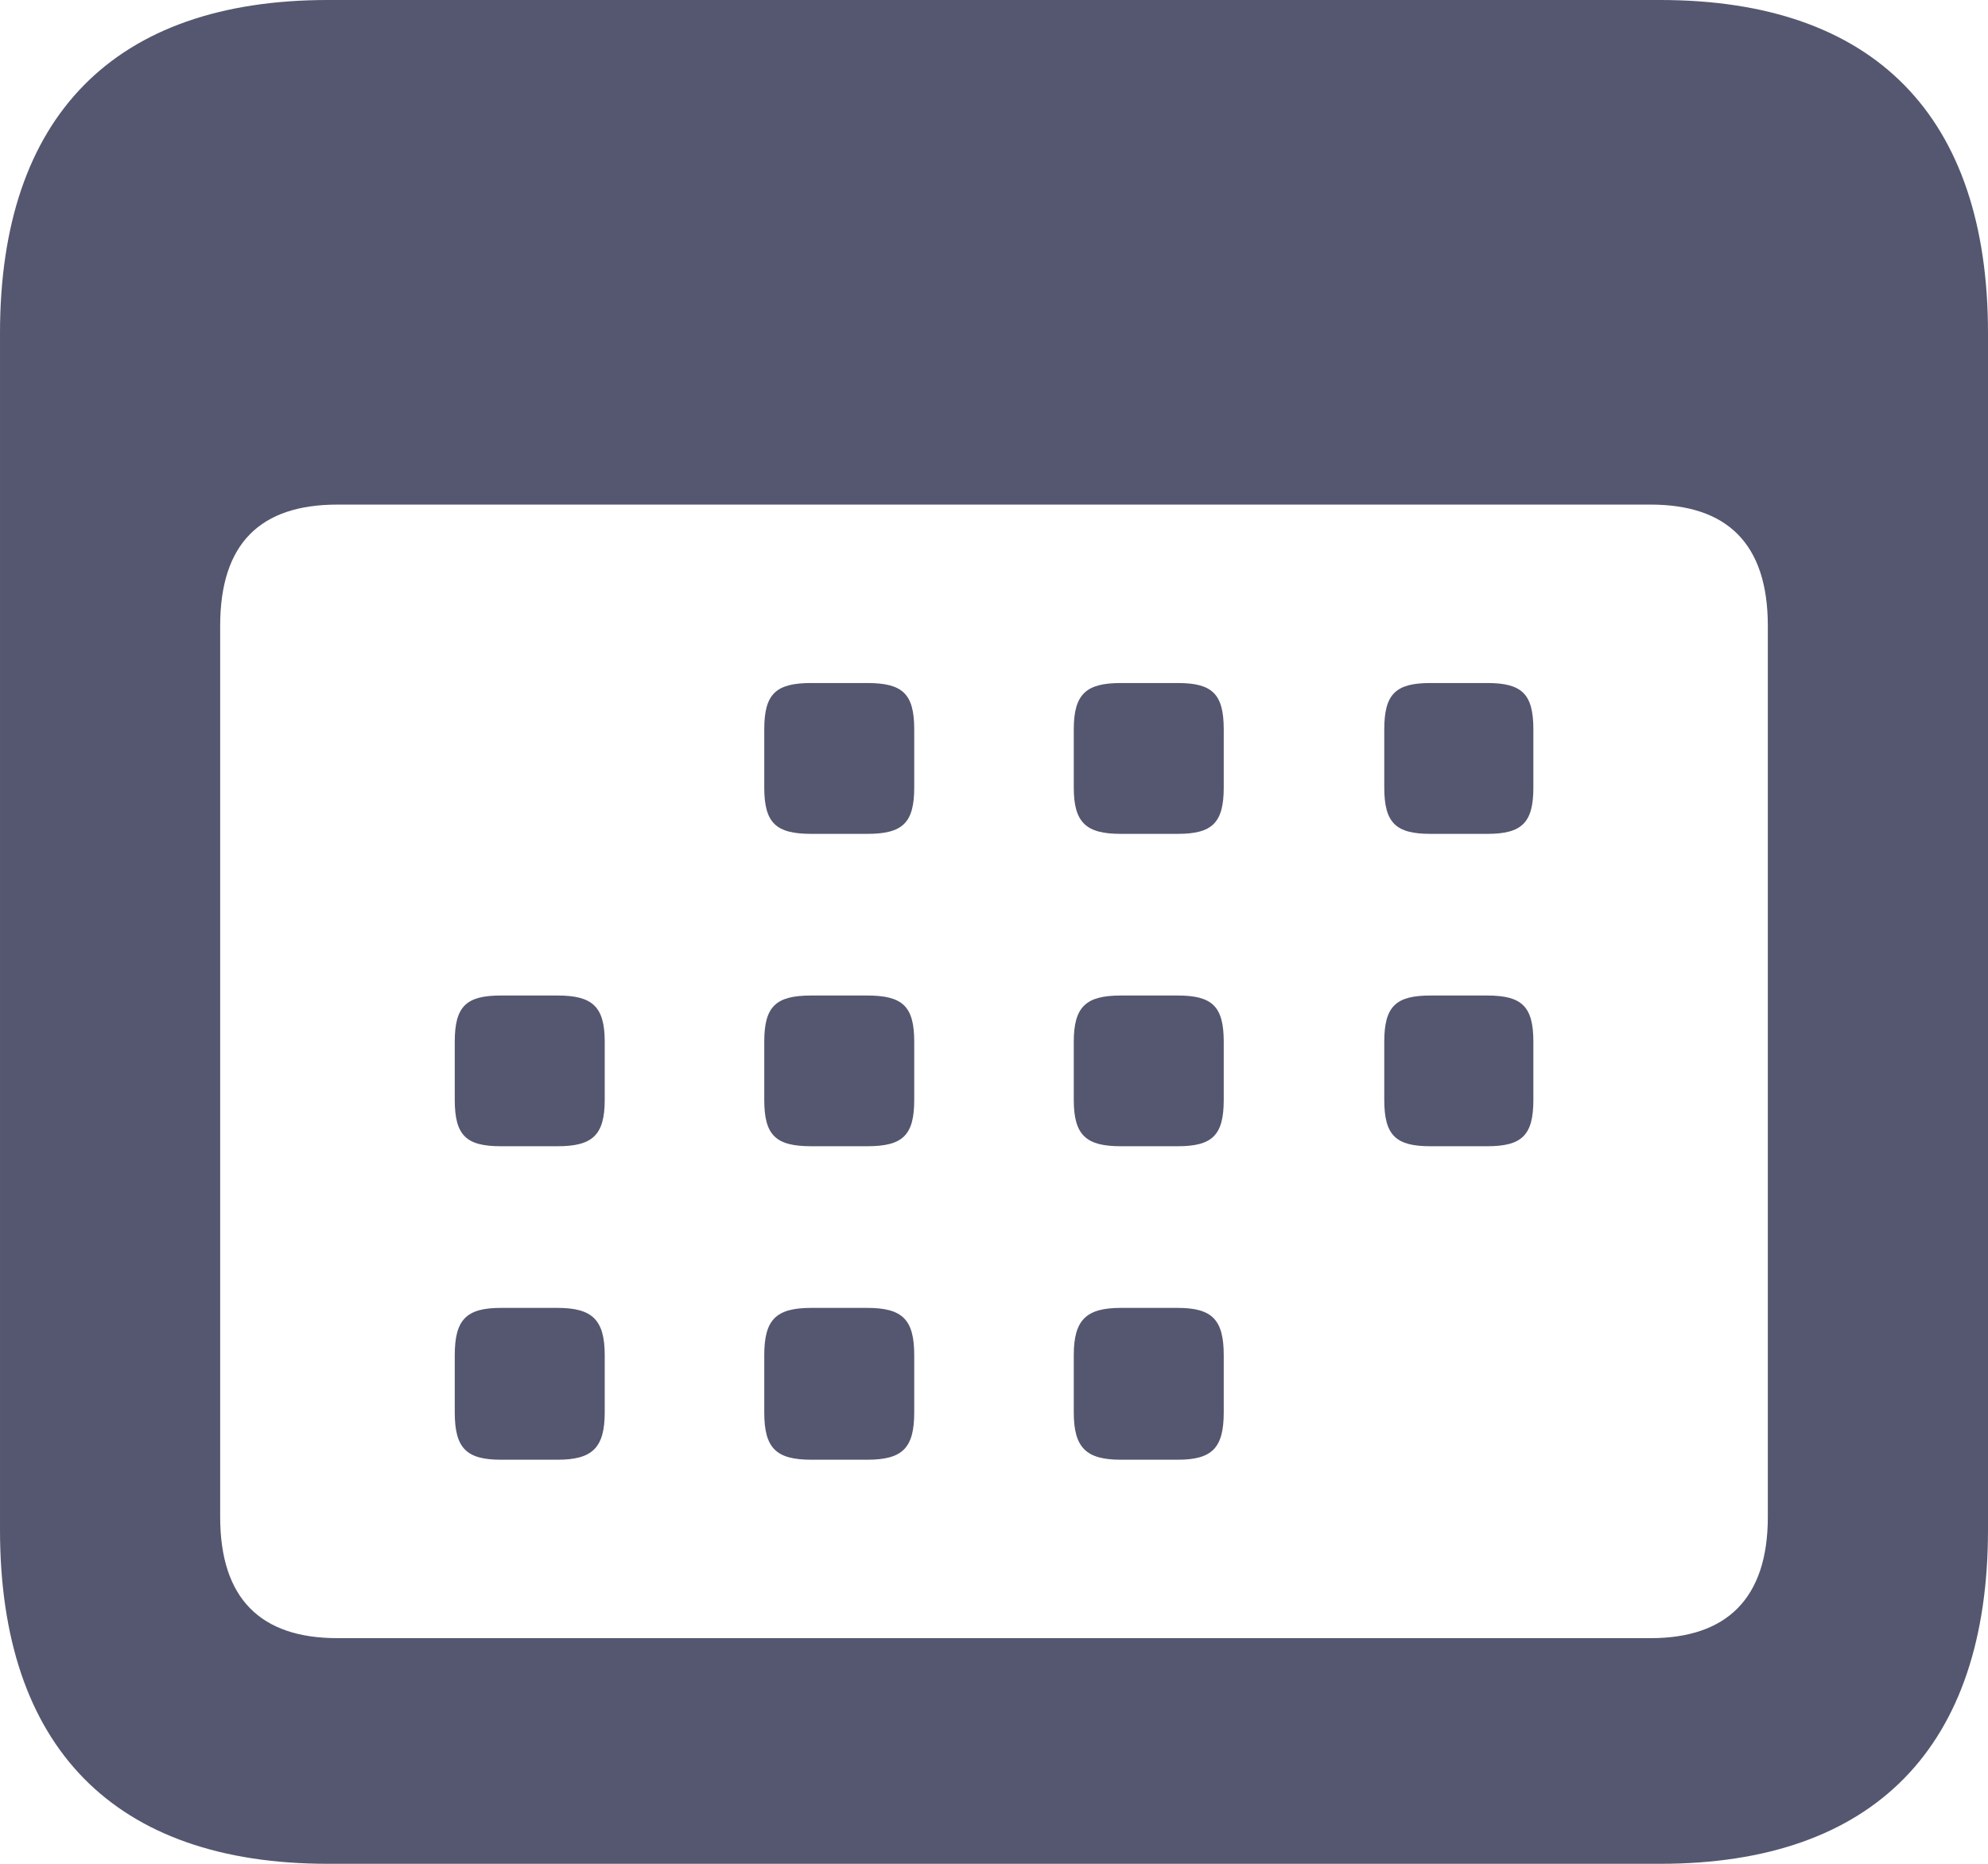 <svg width="16" height="15" viewBox="0 0 16 15" fill="none" xmlns="http://www.w3.org/2000/svg">
<path d="M2.638 15H13.362C15.087 15 16 14.056 16 12.311V2.681C16 0.936 15.087 0 13.362 0H2.638C0.921 0 3.05176e-05 0.936 3.05176e-05 2.681V12.311C3.05176e-05 14.064 0.921 15 2.638 15ZM2.716 13.184C2.097 13.184 1.772 12.866 1.772 12.208V5.037C1.772 4.371 2.097 4.061 2.716 4.061H13.284C13.896 4.061 14.228 4.371 14.228 5.037V12.208C14.228 12.866 13.896 13.184 13.284 13.184H2.716ZM6.53 6.711H6.979C7.265 6.711 7.358 6.623 7.358 6.338V5.87C7.358 5.584 7.265 5.497 6.979 5.497H6.53C6.244 5.497 6.151 5.584 6.151 5.87V6.338C6.151 6.623 6.244 6.711 6.53 6.711ZM9.021 6.711H9.478C9.756 6.711 9.849 6.623 9.849 6.338V5.87C9.849 5.584 9.756 5.497 9.478 5.497H9.021C8.743 5.497 8.642 5.584 8.642 5.87V6.338C8.642 6.623 8.743 6.711 9.021 6.711ZM11.513 6.711H11.969C12.248 6.711 12.341 6.623 12.341 6.338V5.87C12.341 5.584 12.248 5.497 11.969 5.497H11.513C11.234 5.497 11.141 5.584 11.141 5.87V6.338C11.141 6.623 11.234 6.711 11.513 6.711ZM4.031 9.225H4.487C4.766 9.225 4.867 9.138 4.867 8.852V8.384C4.867 8.099 4.766 8.012 4.487 8.012H4.031C3.752 8.012 3.66 8.099 3.66 8.384V8.852C3.66 9.138 3.752 9.225 4.031 9.225ZM6.53 9.225H6.979C7.265 9.225 7.358 9.138 7.358 8.852V8.384C7.358 8.099 7.265 8.012 6.979 8.012H6.53C6.244 8.012 6.151 8.099 6.151 8.384V8.852C6.151 9.138 6.244 9.225 6.53 9.225ZM9.021 9.225H9.478C9.756 9.225 9.849 9.138 9.849 8.852V8.384C9.849 8.099 9.756 8.012 9.478 8.012H9.021C8.743 8.012 8.642 8.099 8.642 8.384V8.852C8.642 9.138 8.743 9.225 9.021 9.225ZM11.513 9.225H11.969C12.248 9.225 12.341 9.138 12.341 8.852V8.384C12.341 8.099 12.248 8.012 11.969 8.012H11.513C11.234 8.012 11.141 8.099 11.141 8.384V8.852C11.141 9.138 11.234 9.225 11.513 9.225ZM4.031 11.748H4.487C4.766 11.748 4.867 11.653 4.867 11.367V10.907C4.867 10.621 4.766 10.526 4.487 10.526H4.031C3.752 10.526 3.66 10.621 3.66 10.907V11.367C3.66 11.653 3.752 11.748 4.031 11.748ZM6.53 11.748H6.979C7.265 11.748 7.358 11.653 7.358 11.367V10.907C7.358 10.621 7.265 10.526 6.979 10.526H6.53C6.244 10.526 6.151 10.621 6.151 10.907V11.367C6.151 11.653 6.244 11.748 6.53 11.748ZM9.021 11.748H9.478C9.756 11.748 9.849 11.653 9.849 11.367V10.907C9.849 10.621 9.756 10.526 9.478 10.526H9.021C8.743 10.526 8.642 10.621 8.642 10.907V11.367C8.642 11.653 8.743 11.748 9.021 11.748Z" fill="#555770"/>
</svg>
